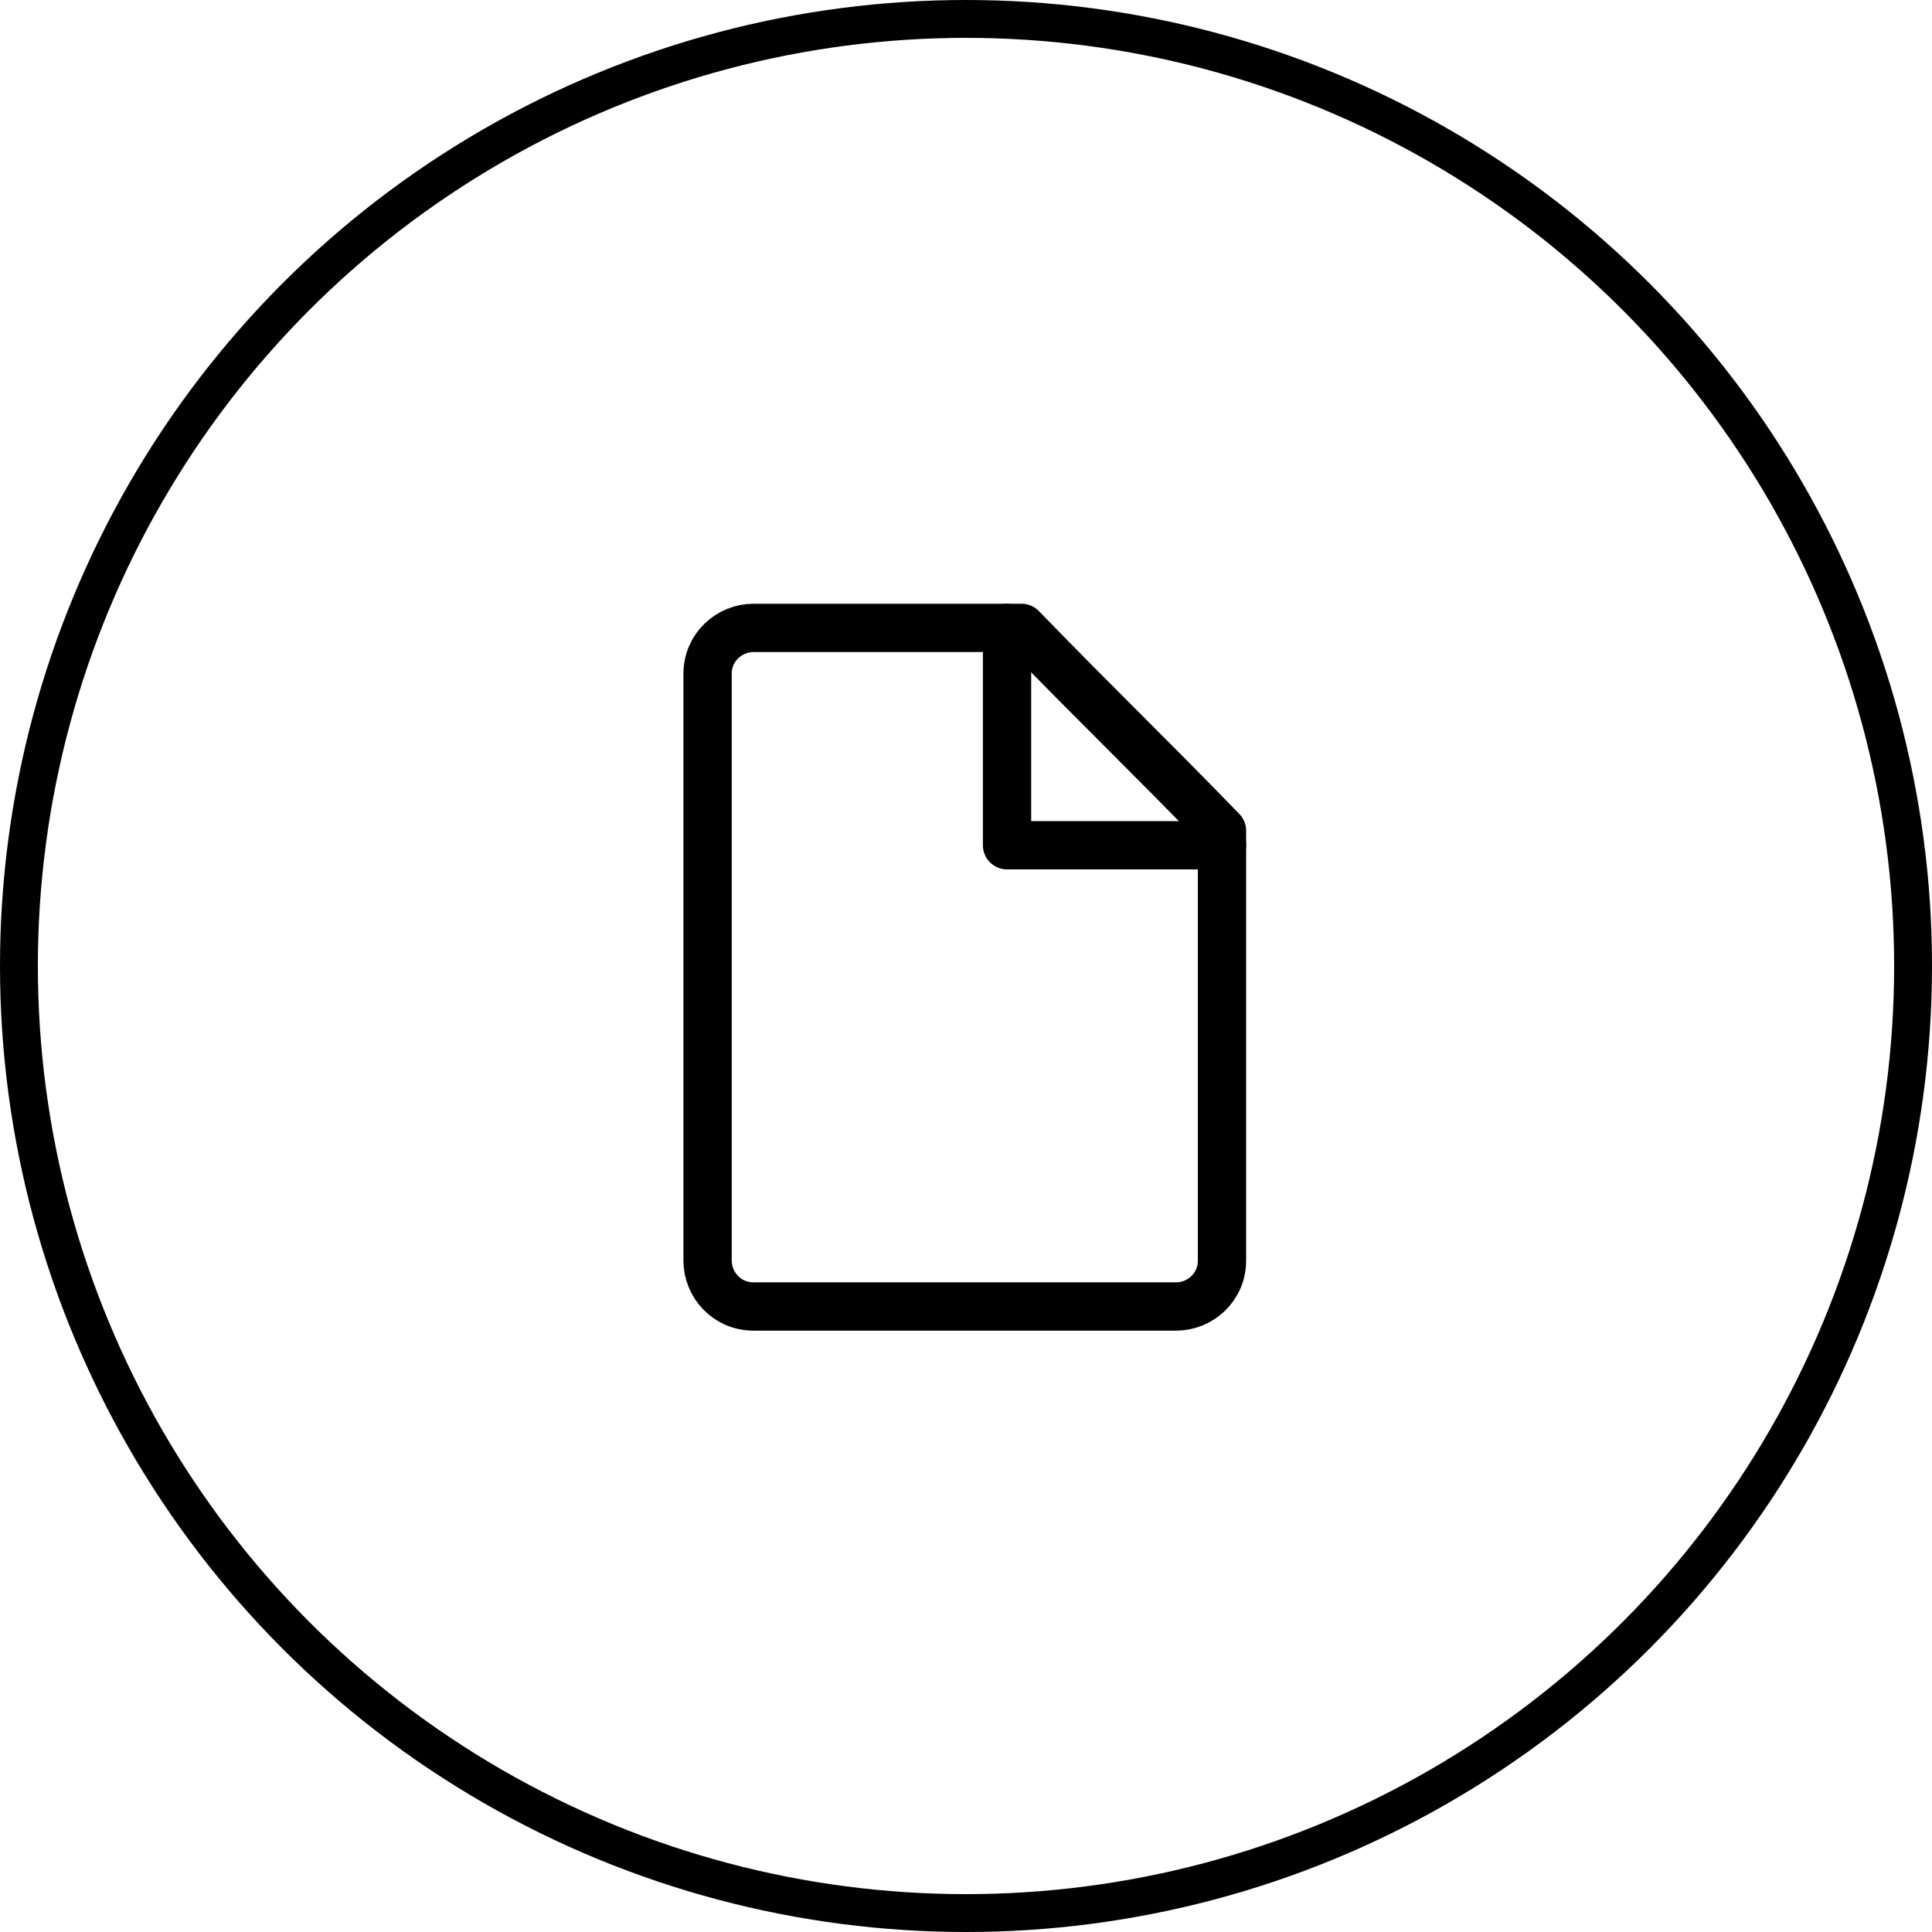 <svg width="50" height="50" viewBox="0 0 50 50" fill="none" xmlns="http://www.w3.org/2000/svg">
<circle cx="25" cy="25" r="24.51" stroke="currentColor" stroke-width="0.98"/>
<path fill-rule="evenodd" clip-rule="evenodd" d="M26.438 16.25H19.5C18.875 16.25 18.312 16.75 18.312 17.438V32.625C18.312 33.25 18.812 33.812 19.5 33.812H30.438C31.062 33.812 31.625 33.312 31.625 32.625V21.5C29.625 19.438 28.438 18.312 26.438 16.25Z" stroke="currentColor" stroke-width="1.25" stroke-miterlimit="10" stroke-linecap="round" stroke-linejoin="round"/>
<path d="M26.062 16.25V21.875H31.625" stroke="currentColor" stroke-width="1.25" stroke-miterlimit="10" stroke-linecap="round" stroke-linejoin="round"/>
</svg>
